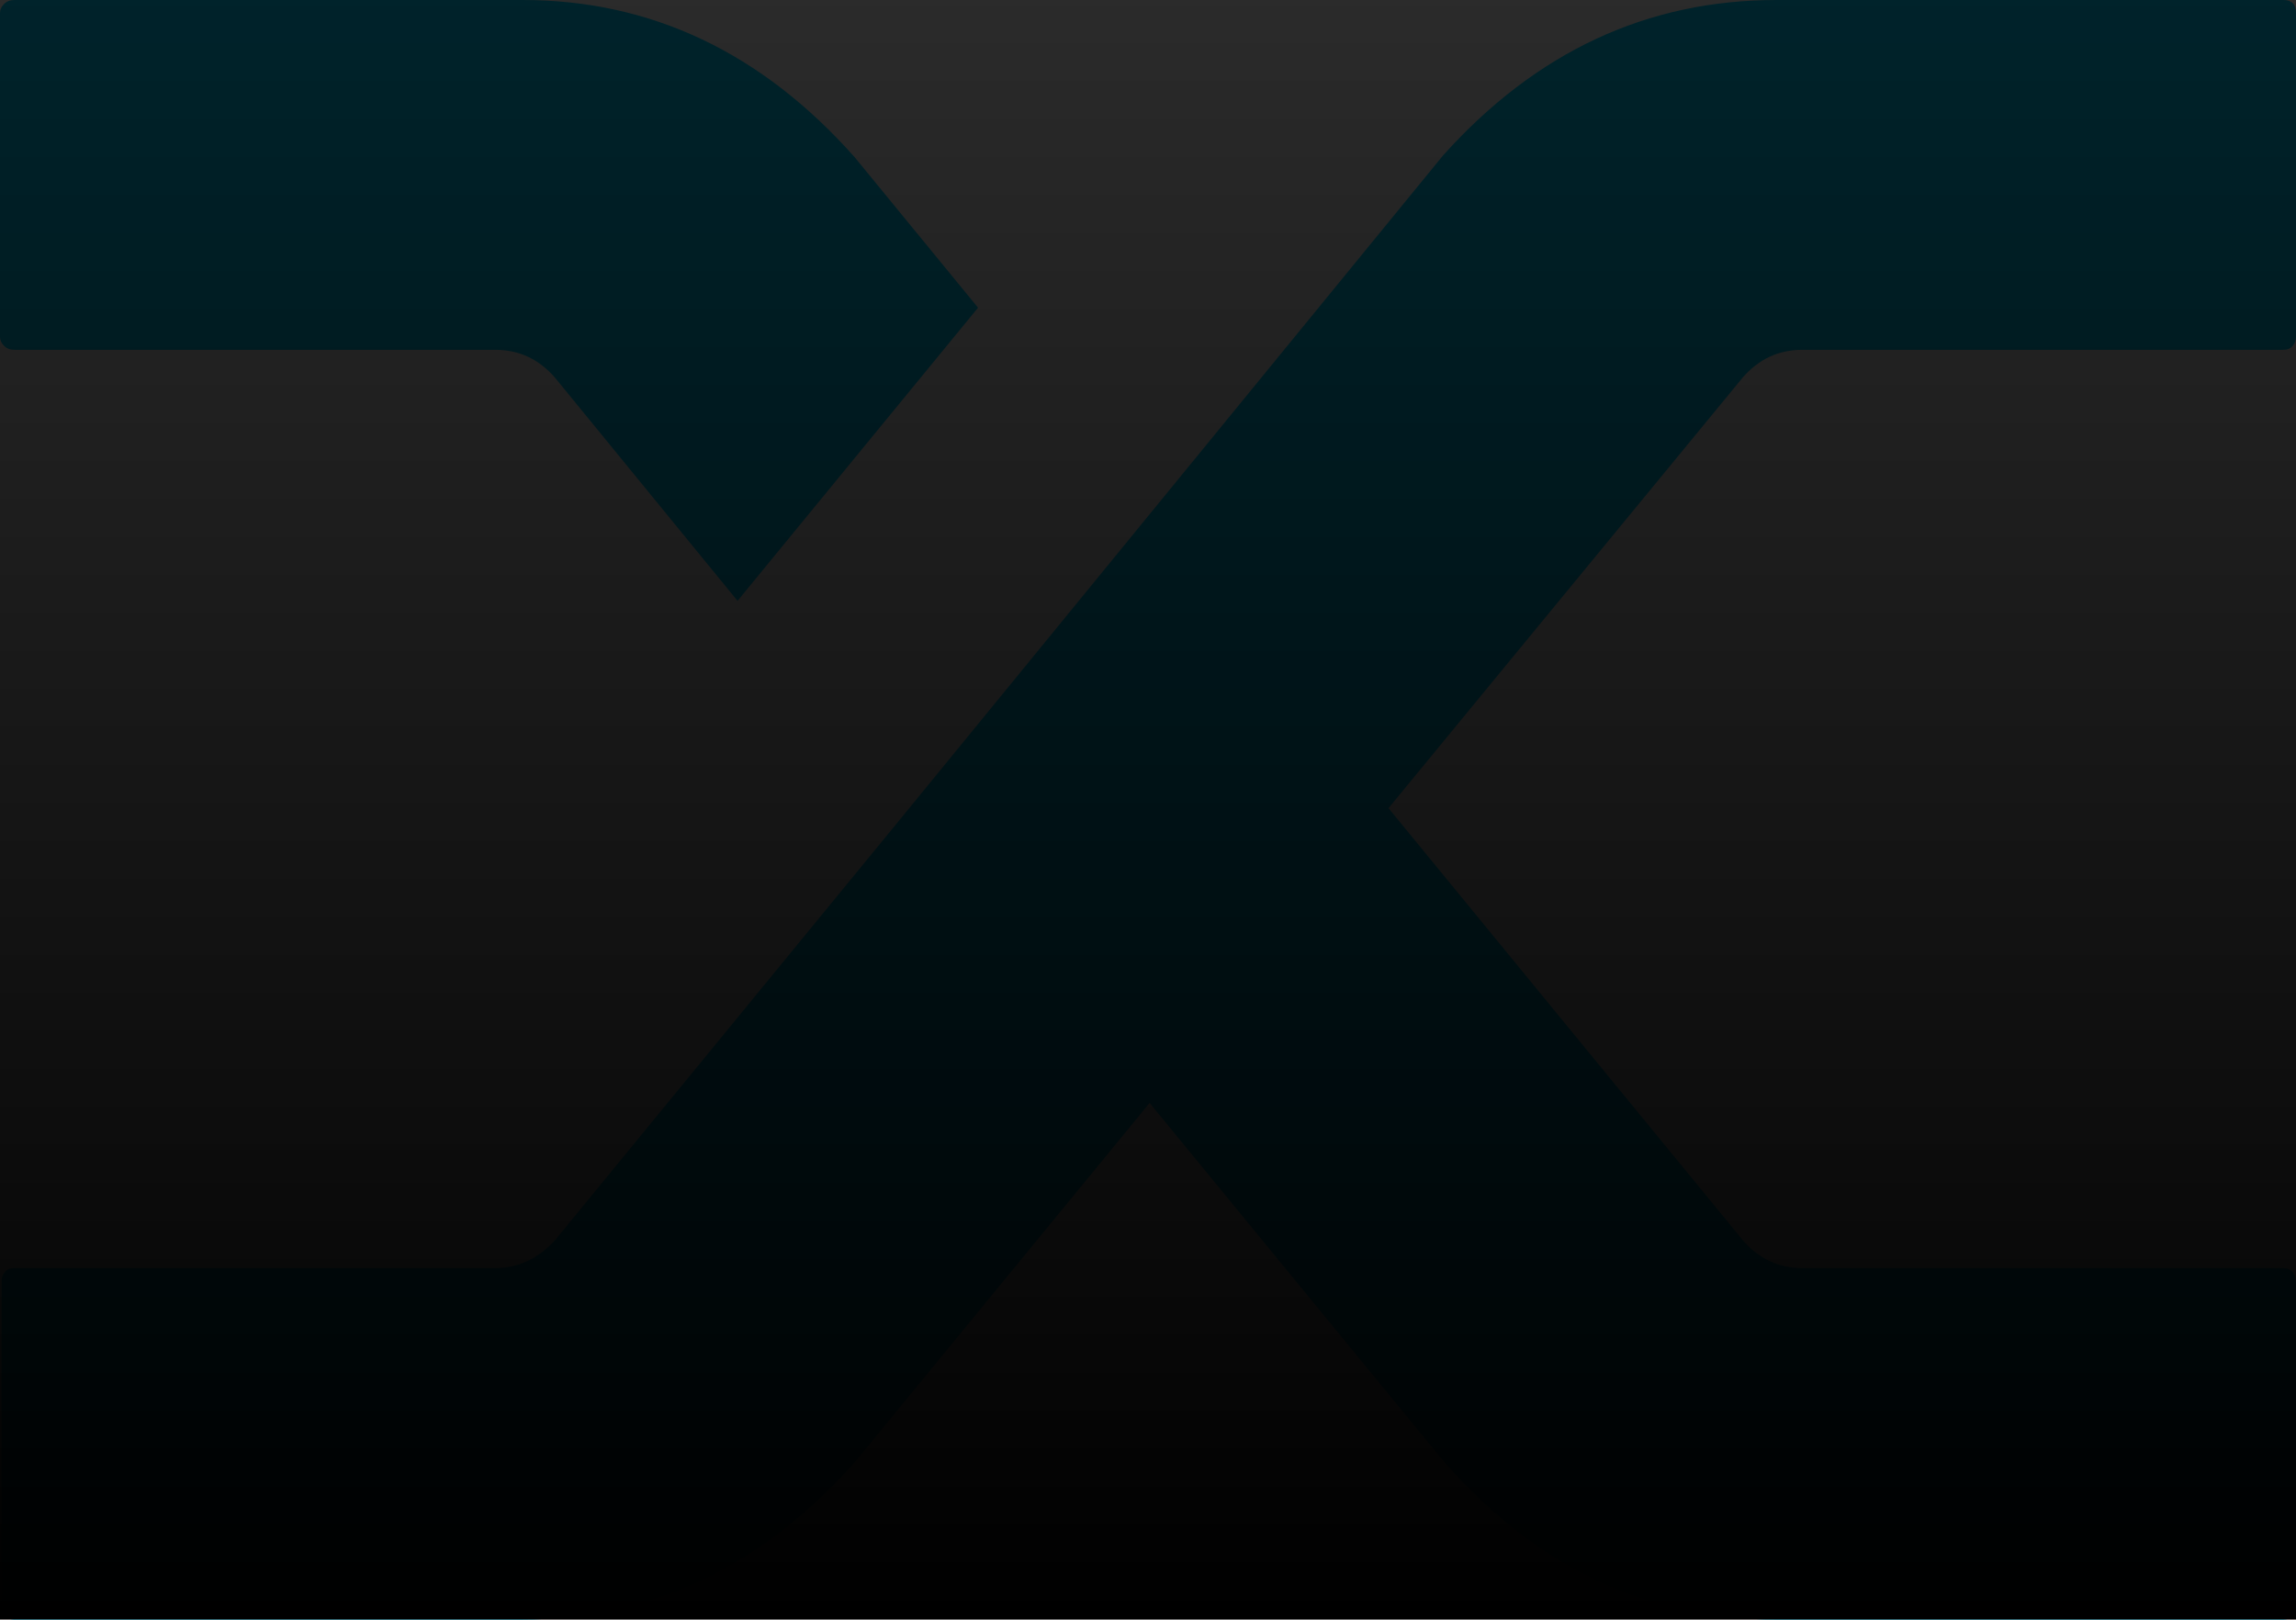 <svg width="129" height="91" viewBox="0 0 129 91" fill="none" xmlns="http://www.w3.org/2000/svg">
<path d="M31.168 21.203C30.266 20.172 29.156 19.655 27.834 19.655H0.81C0.57 19.655 0.373 19.579 0.225 19.427C0.075 19.278 0 19.109 0 18.927V0.727C0 0.546 0.075 0.38 0.225 0.228C0.373 0.076 0.57 0 0.81 0H29.367C36.572 0 42.789 2.944 48.014 8.827L54.951 17.289L41.439 33.76L31.168 21.203ZM81.076 8.736C86.301 2.912 92.546 0 99.813 0H128.28C128.52 0 128.699 0.061 128.821 0.181C128.939 0.304 129 0.485 129 0.727V18.927C129 19.109 128.939 19.278 128.821 19.427C128.699 19.579 128.52 19.655 128.28 19.655H101.255C99.934 19.655 98.824 20.172 97.922 21.203L78.013 45.408L98.011 69.795C98.913 70.767 99.992 71.252 101.255 71.252H128.28C128.52 71.252 128.699 71.328 128.821 71.48C128.939 71.632 129 71.83 129 72.07V90.27C129 90.451 128.939 90.62 128.821 90.77C128.699 90.922 128.52 90.998 128.28 90.998H99.813C92.546 90.998 86.33 88.056 81.165 82.171L64.591 61.97L48.014 82.171C42.789 88.056 36.543 90.998 29.277 90.998H0.81C0.57 90.998 0.388 90.922 0.269 90.77C0.148 90.618 0.09 90.422 0.09 90.177V71.977C0.09 71.796 0.148 71.629 0.269 71.477C0.388 71.326 0.57 71.25 0.81 71.25H27.834C29.095 71.25 30.206 70.735 31.168 69.702L50.715 45.861L81.076 8.736Z" fill="#00D1FF"/>
<rect width="129" height="91" fill="url(#paint0_linear-377295)"/>
<defs>
<linearGradient id="paint0_linear-377295" x1="64.5" y1="91" x2="64.5" y2="-39.623" gradientUnits="userSpaceOnUse">
<stop stopColor="#06061B"/>
<stop offset="1" stopColor="#06061B" stop-opacity="0.76"/>
</linearGradient>
</defs>
</svg>